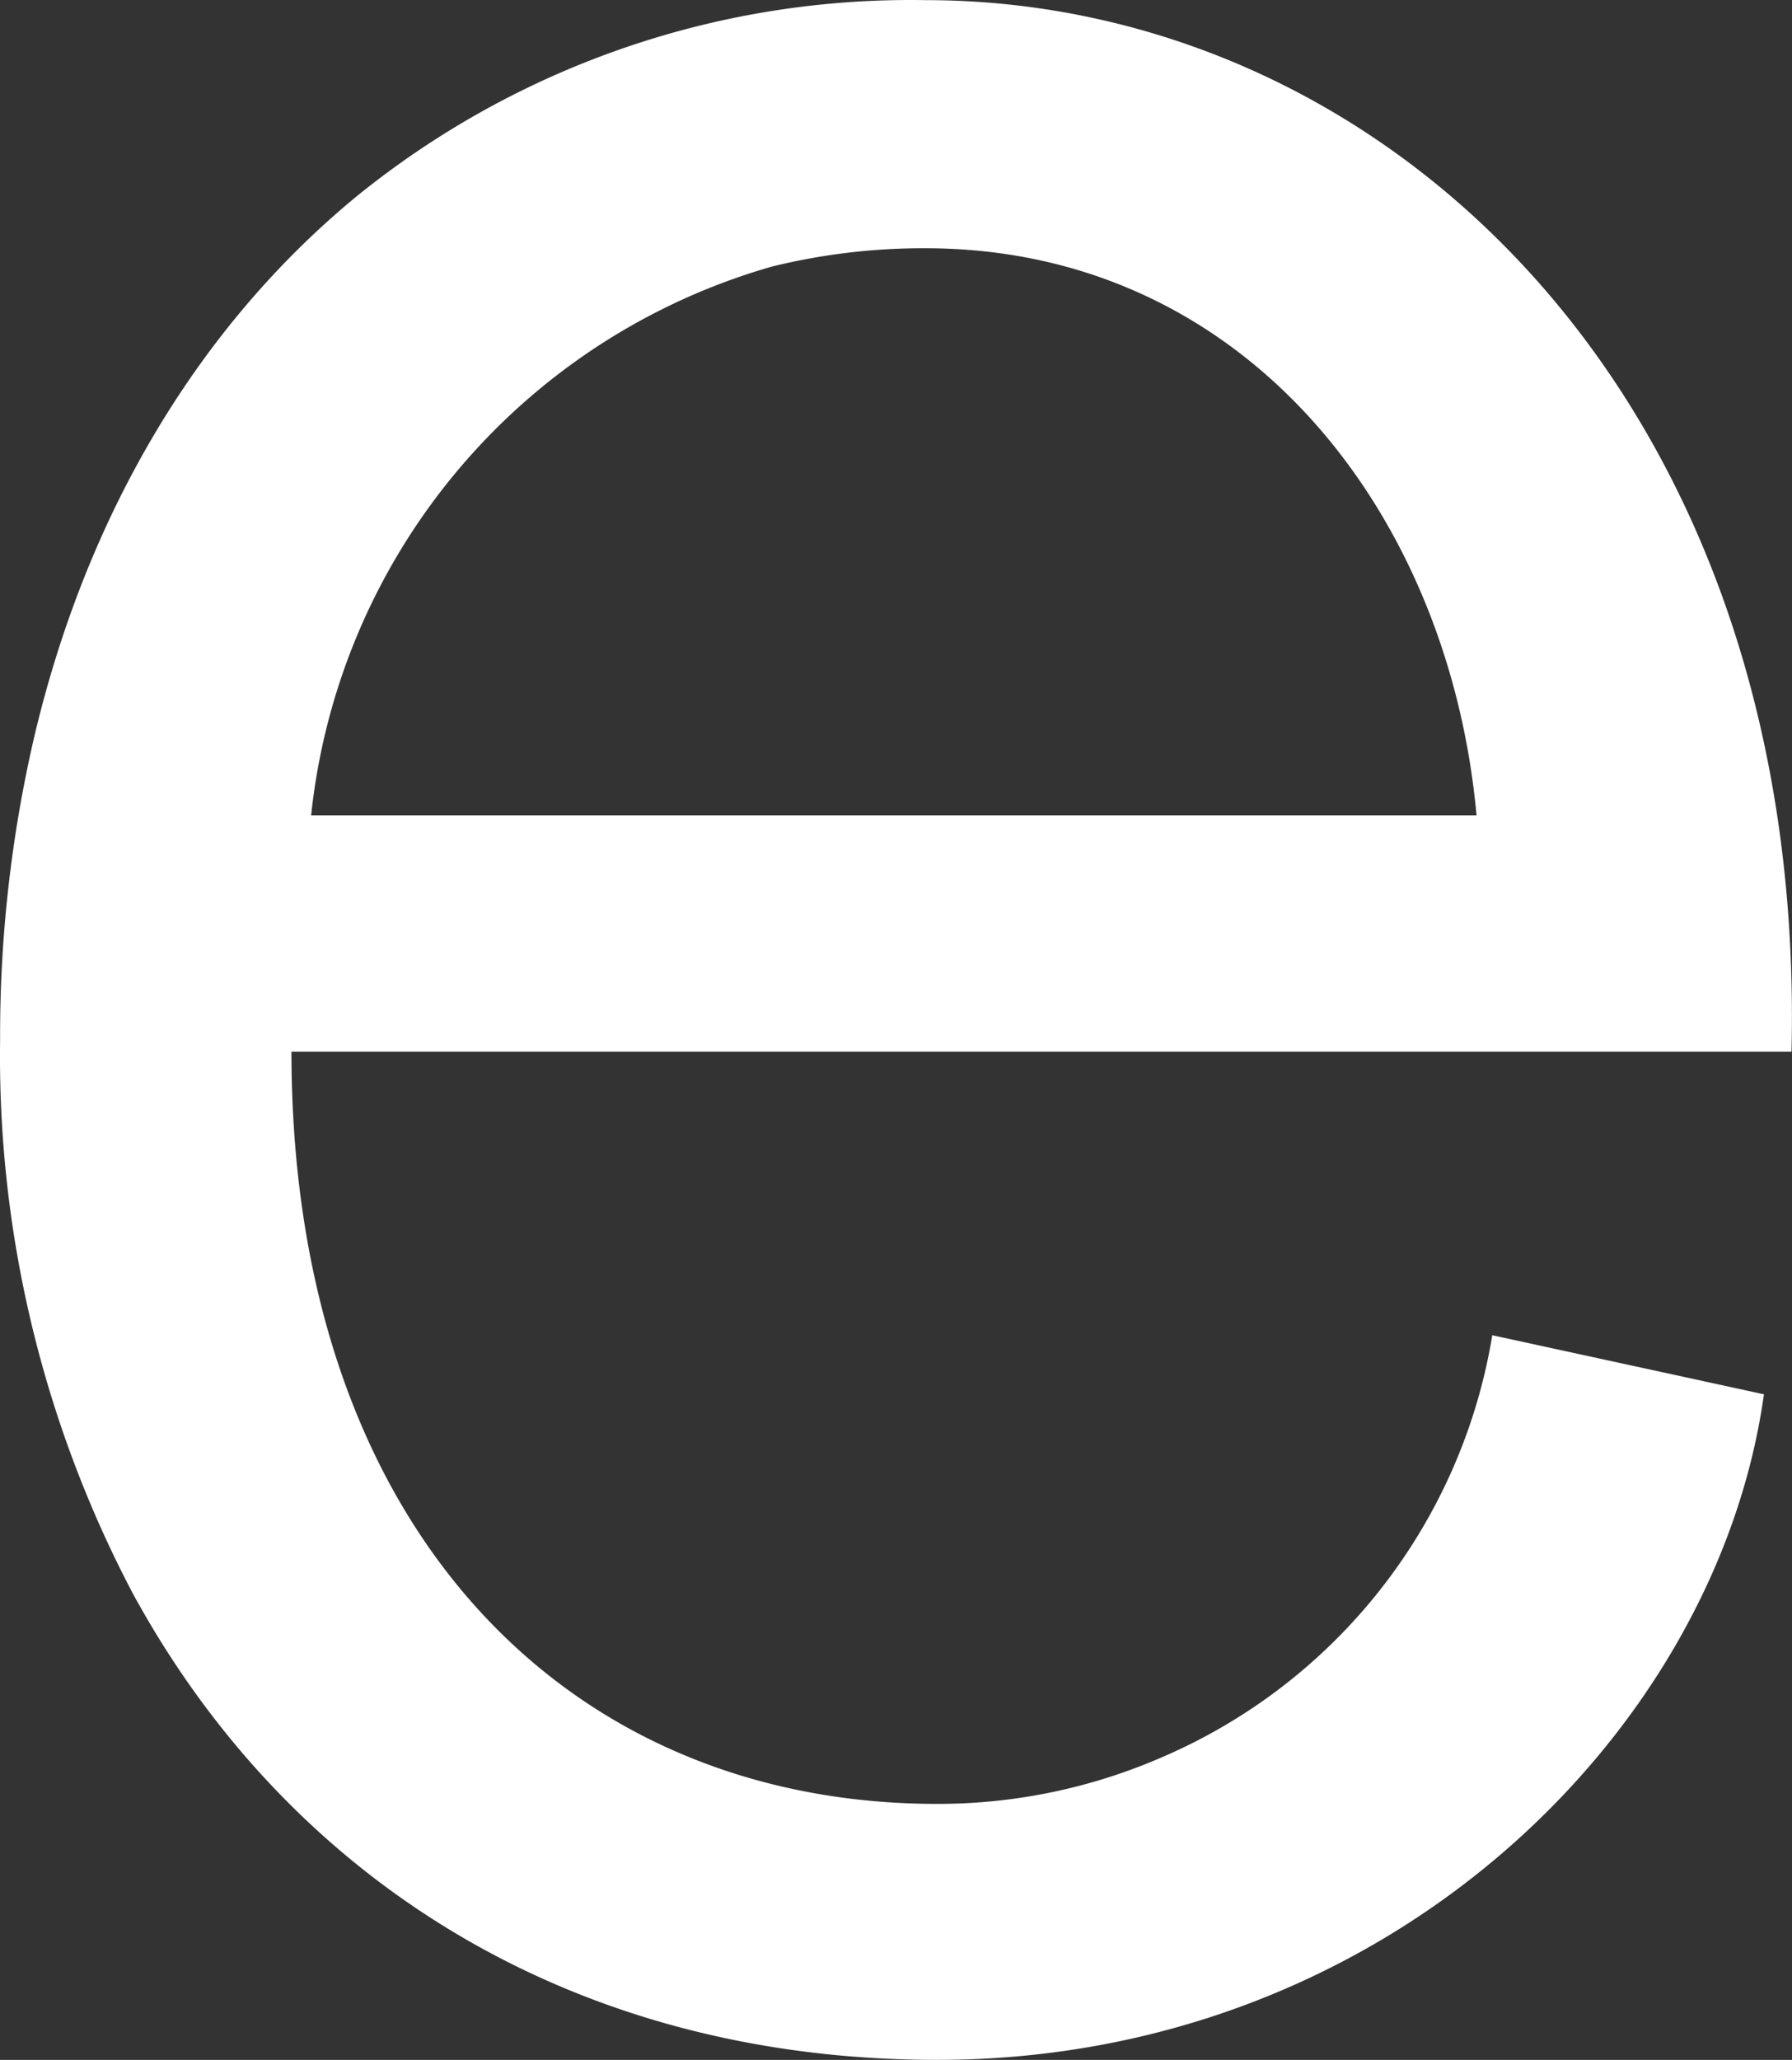 <svg width="68.273" height="78.455" viewBox="0 0 68.273 78.455" xmlns="http://www.w3.org/2000/svg"><rect x="0" y="0" width="68.273" height="78.455" fill="#333333" stroke="none"/><g id="svgGroup" stroke-linecap="round" fill-rule="evenodd" font-size="9pt" fill="white"><path d="M 67.204 53.105 L 56.854 50.855 A 21.236 21.236 0 0 1 44.281 66.923 A 21.384 21.384 0 0 1 35.704 68.705 C 22.178 68.705 11.964 59.041 11.156 42.23 A 45.312 45.312 0 0 1 11.104 40.055 L 68.254 40.055 C 68.854 15.155 52.804 0.005 35.254 0.005 A 33.502 33.502 0 0 0 13.609 7.46 C 7.584 12.406 3.306 19.552 1.297 28.096 A 50.268 50.268 0 0 0 0.004 39.605 A 43.892 43.892 0 0 0 5.07 60.709 C 10.512 70.674 20.077 77.347 32.489 78.329 A 40.767 40.767 0 0 0 35.704 78.455 C 52.804 78.455 65.404 66.005 67.204 53.105 Z M 56.254 31.055 L 11.854 31.055 A 24.394 24.394 0 0 1 29.417 10.151 A 24.111 24.111 0 0 1 35.254 9.455 C 47.404 9.455 55.204 19.505 56.254 31.055 Z" id="0" vector-effect="non-scaling-stroke"/></g></svg>